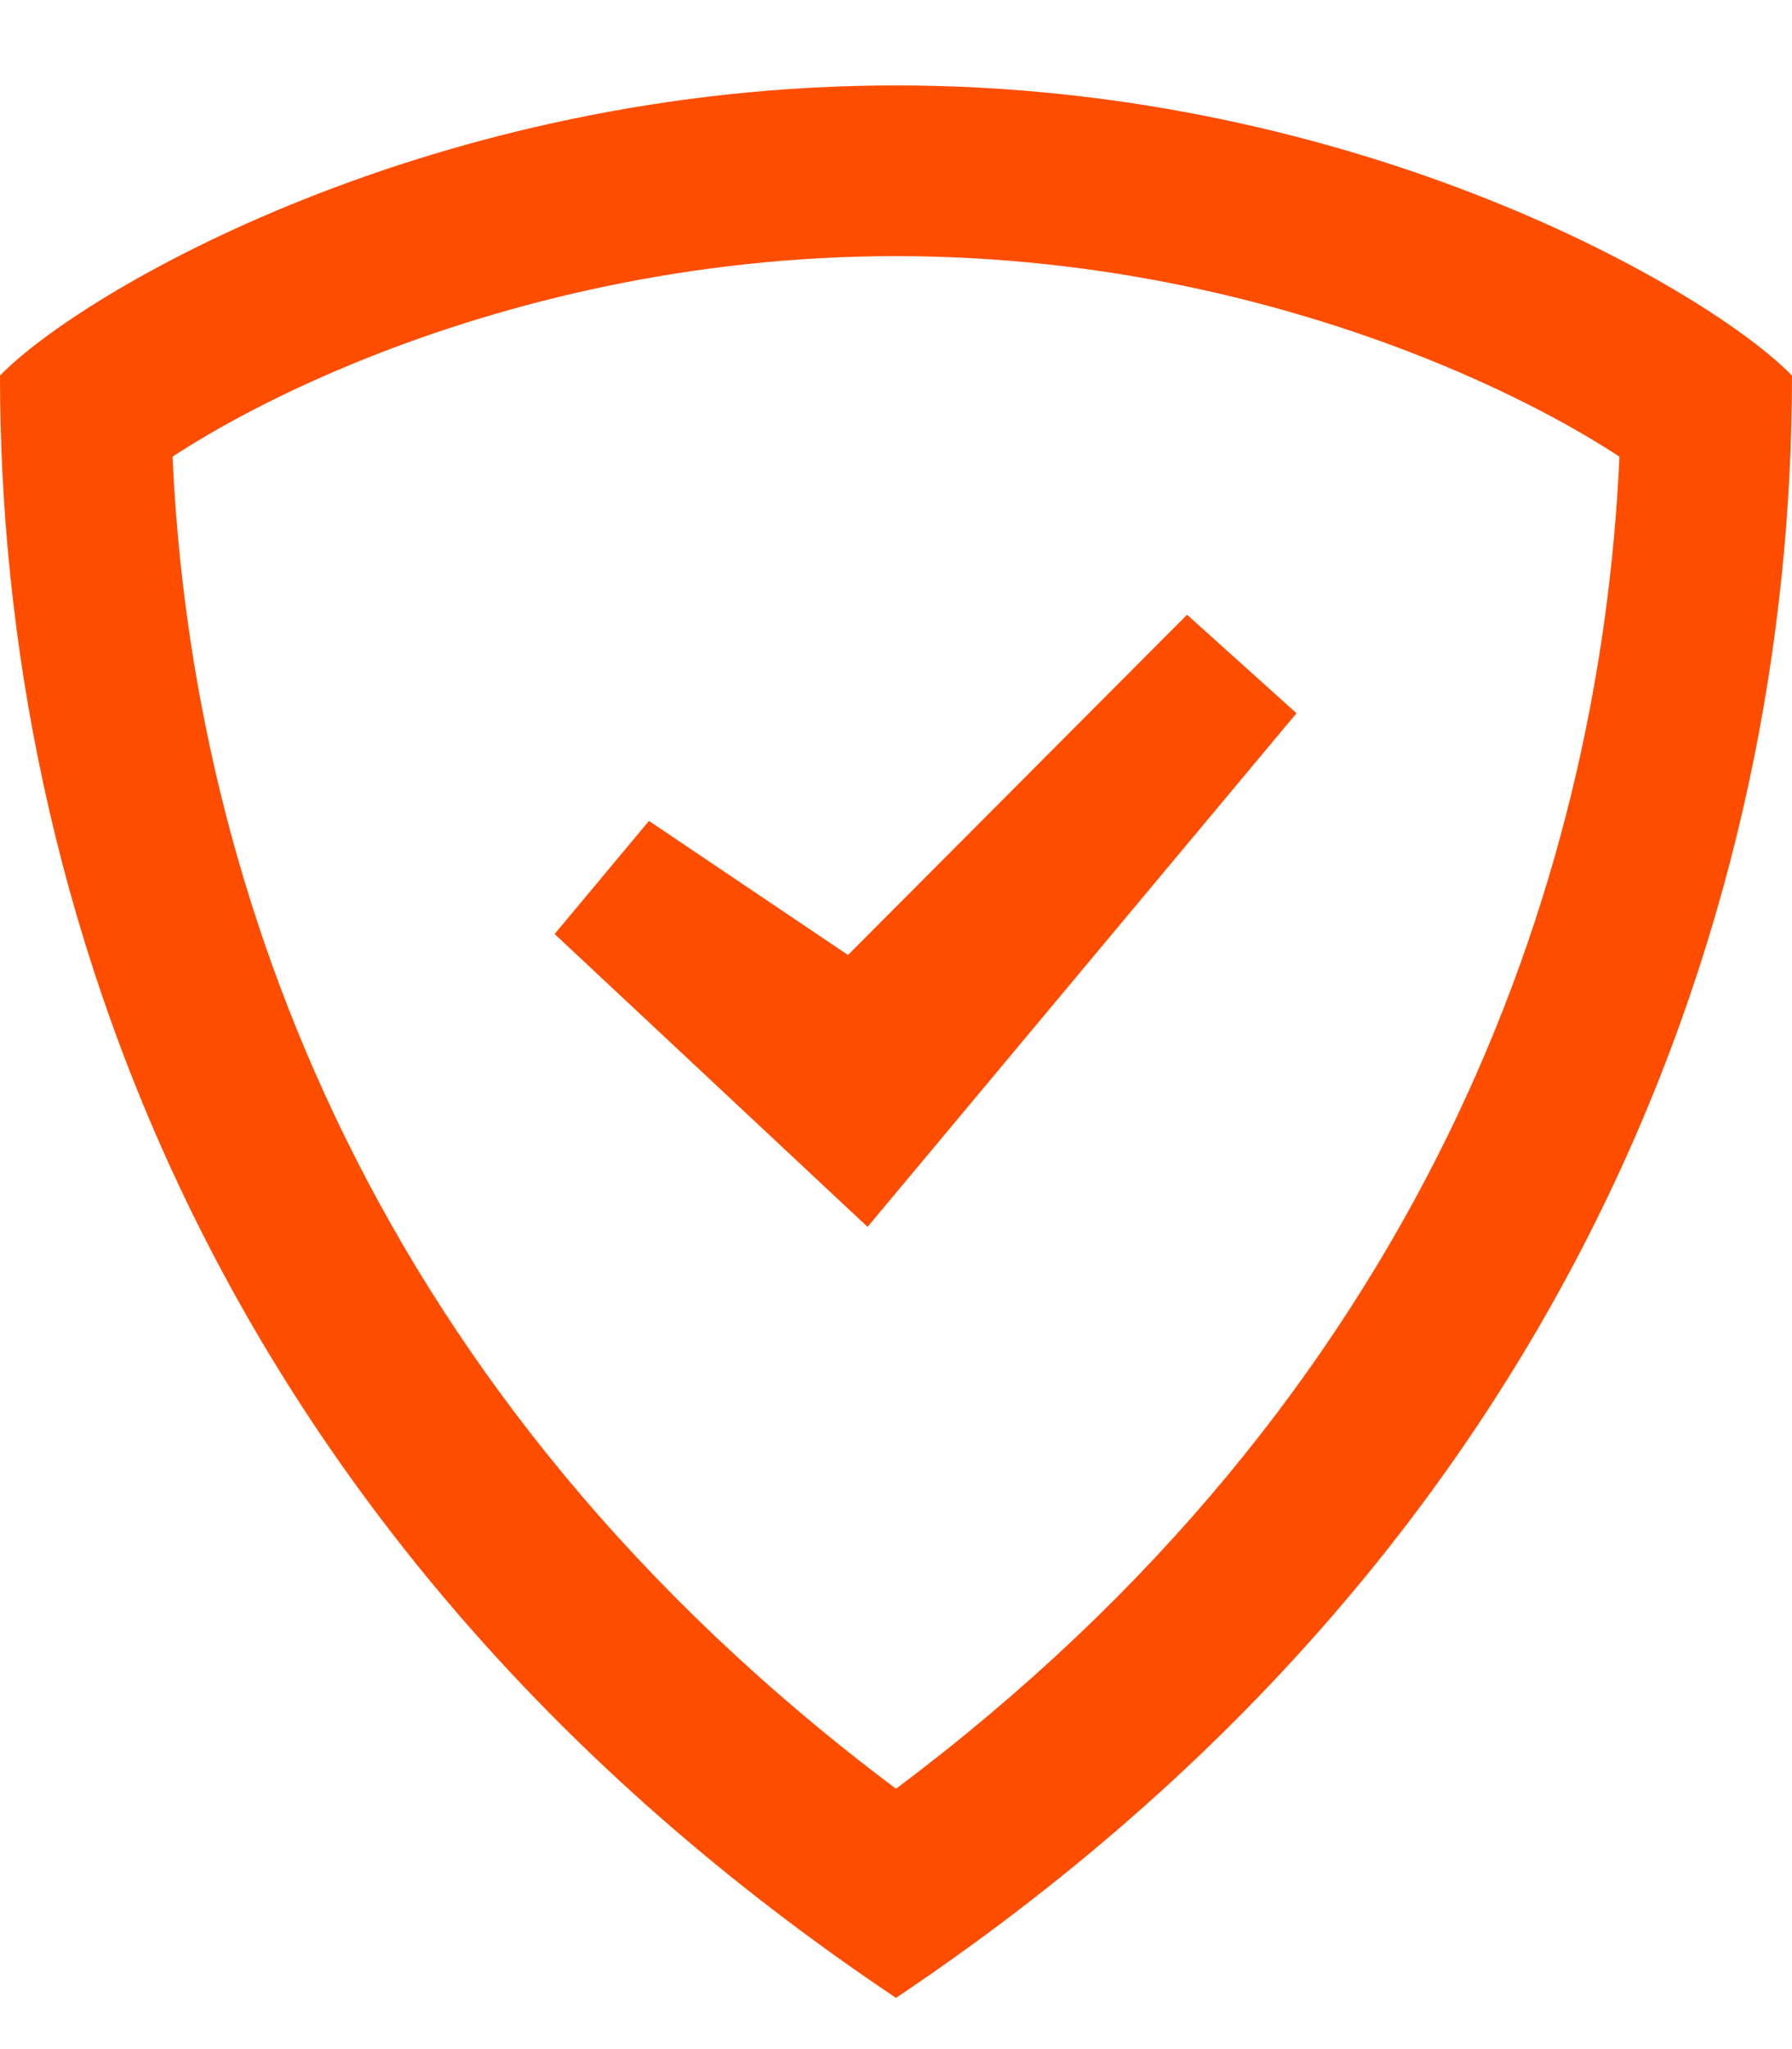 <svg width="14" height="16" viewBox="0 0 14 16" fill="none" xmlns="http://www.w3.org/2000/svg">
<path d="M4.333 7.293L6.778 9.58L10.129 5.569L9.274 4.8L6.625 7.457L5.07 6.41L4.333 7.293Z" fill="#FF4D00"/>
<path fill-rule="evenodd" clip-rule="evenodd" d="M7 15.6C12.358 12.012 14 7.011 14 2.933C13.37 2.281 10.624 0.667 7 0.667C3.376 0.667 0.63 2.281 0 2.933C0 7.011 1.642 12.012 7 15.6ZM7 13.967C2.919 10.911 1.501 6.95 1.348 3.566C1.671 3.354 2.181 3.069 2.871 2.794C3.959 2.361 5.384 2 7 2C8.616 2 10.041 2.361 11.129 2.794C11.819 3.069 12.329 3.354 12.652 3.566C12.499 6.95 11.082 10.911 7 13.967Z" fill="#FF4D00"/>
</svg>
